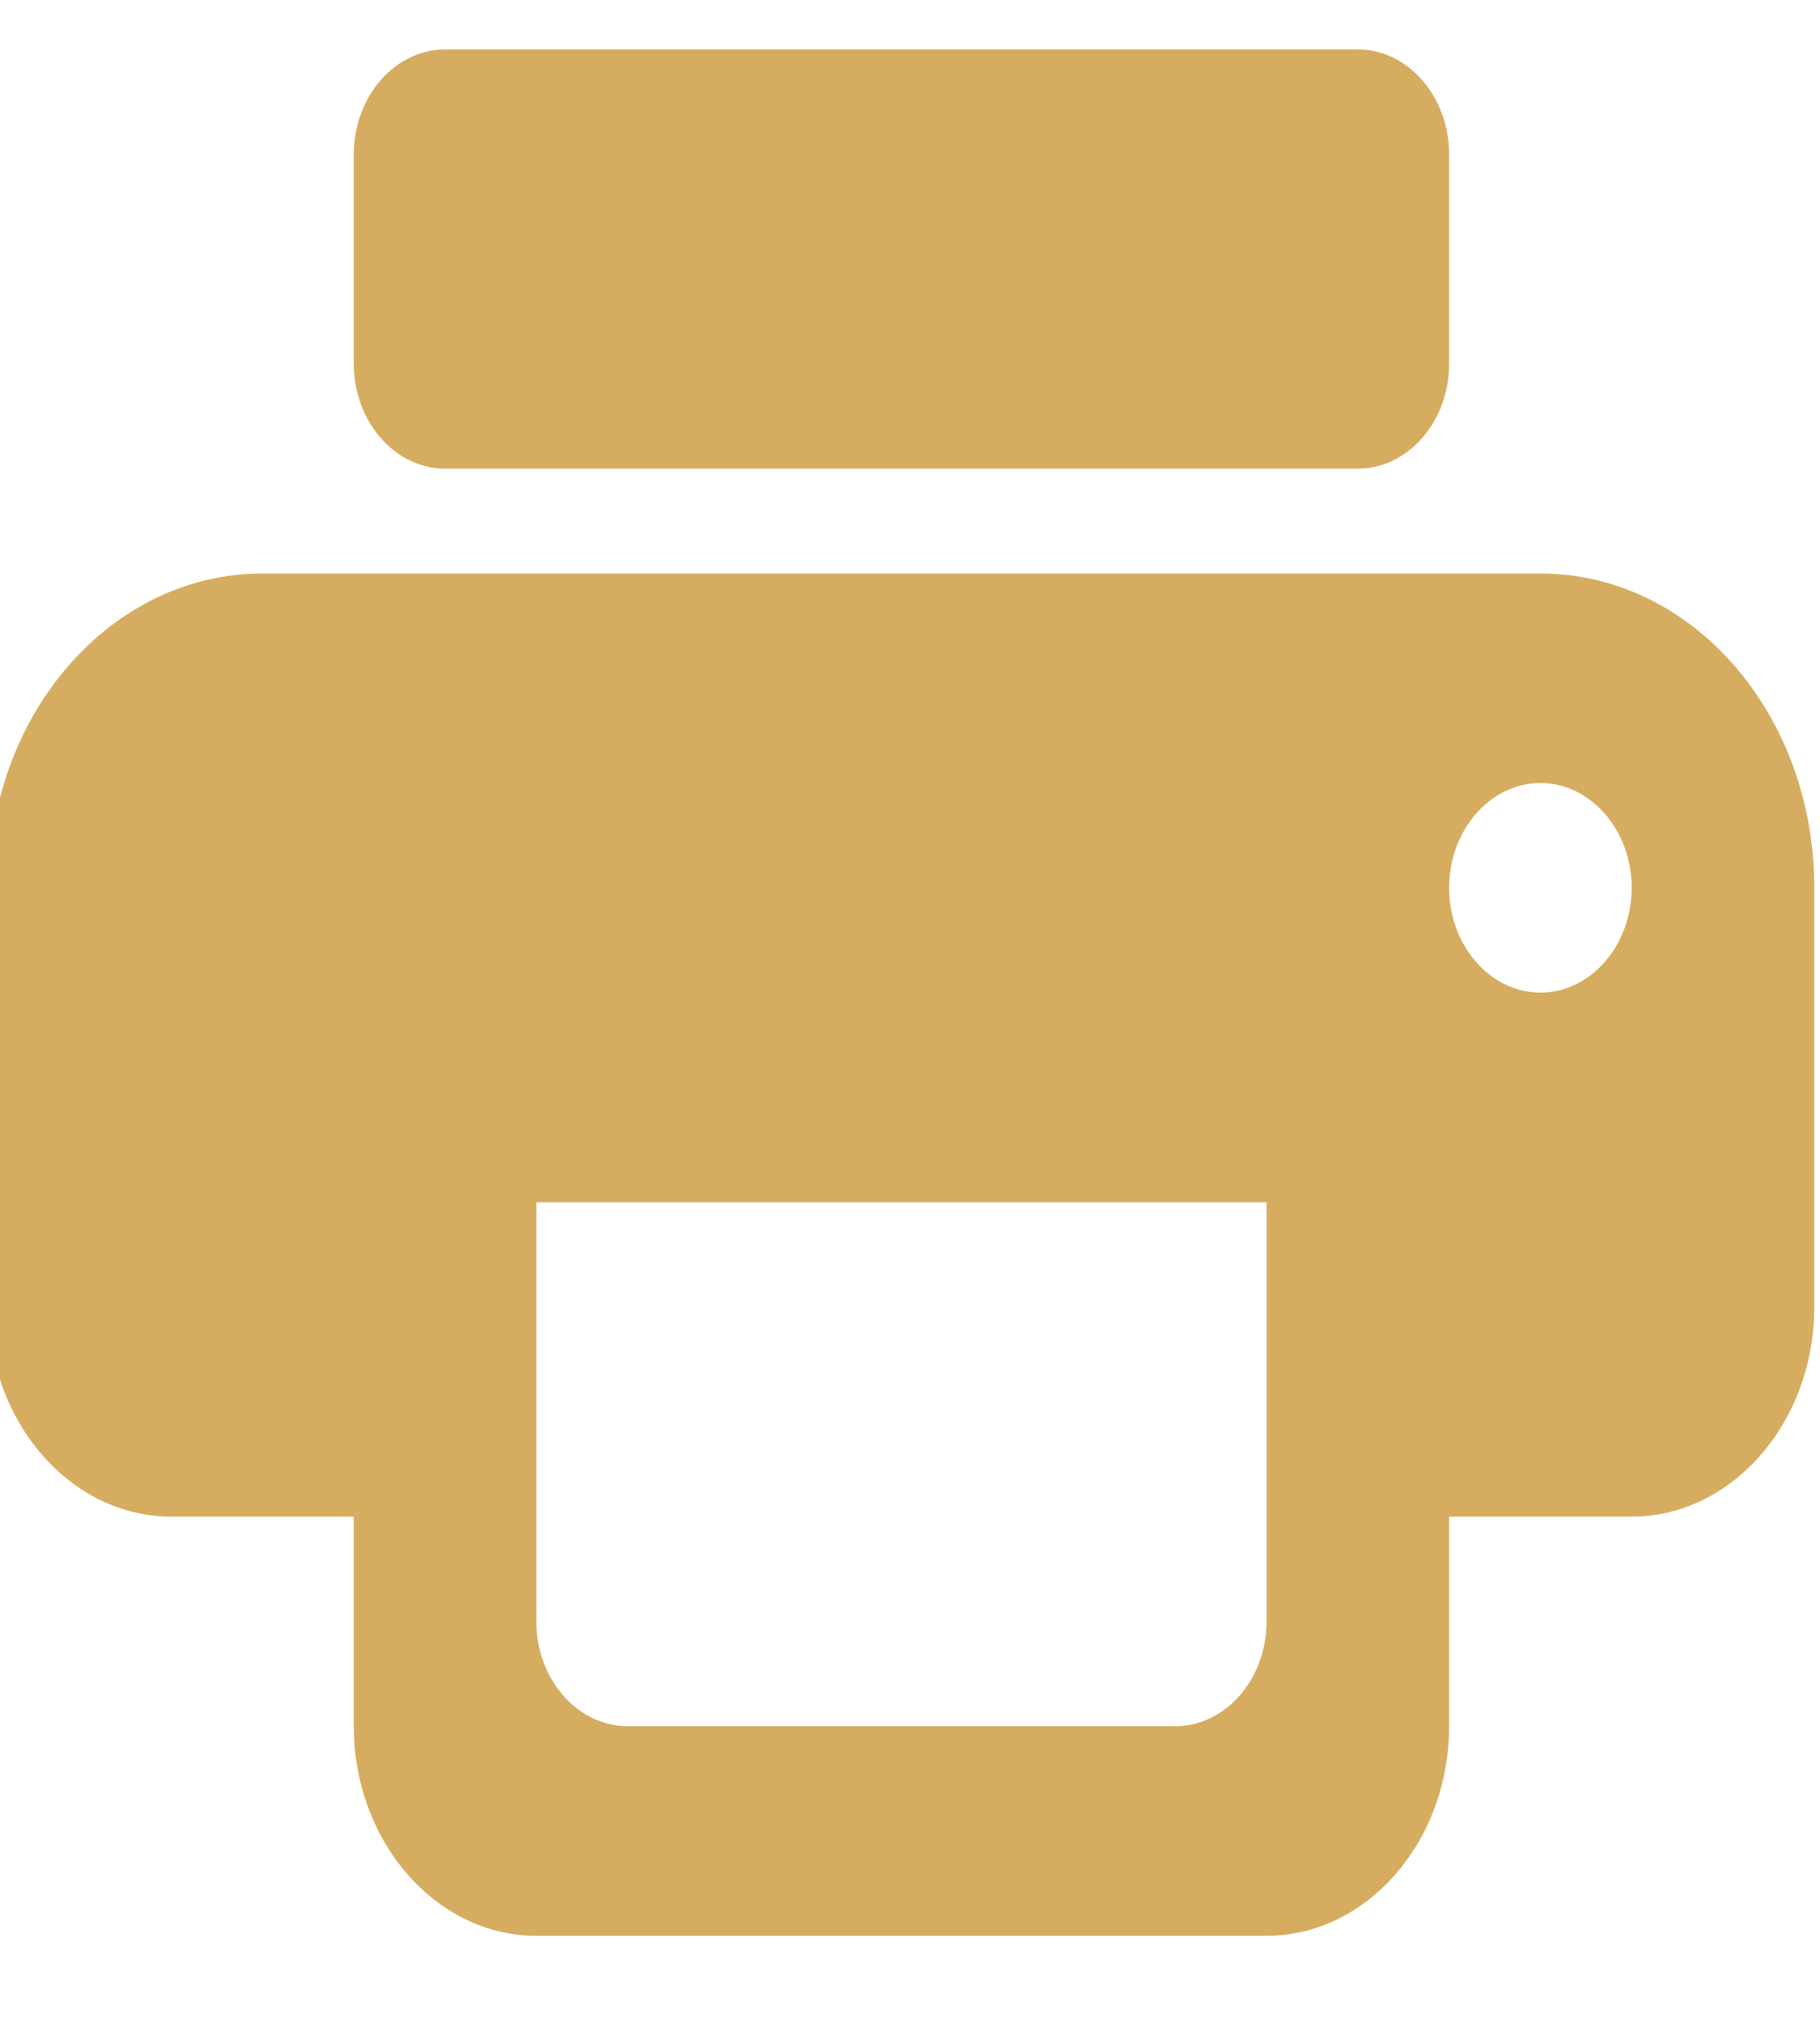 <svg width="36" height="40" viewBox="0 0 36 40" fill="none" xmlns="http://www.w3.org/2000/svg" xmlns:xlink="http://www.w3.org/1999/xlink">
<path d="M8.803,0.978L26.859,0.978C27.852,0.978 28.664,1.911 28.664,3.051L28.664,7.195C28.664,8.335 27.852,9.267 26.859,9.267L8.803,9.267C7.81,9.267 6.998,8.335 6.998,7.195L6.998,3.051C6.998,1.911 7.81,0.978 8.803,0.978ZM5.192,11.34L30.47,11.34C33.467,11.34 35.887,14.116 35.887,17.556L35.887,25.845C35.887,28.125 34.262,29.99 32.275,29.99L28.664,29.99L28.664,34.134C28.664,36.414 27.039,38.279 25.053,38.279L10.609,38.279C8.623,38.279 6.998,36.414 6.998,34.134L6.998,29.99L3.387,29.99C1.4,29.99 -0.225,28.125 -0.225,25.845L-0.225,17.556C-0.225,14.116 2.195,11.34 5.192,11.34ZM12.414,34.134L23.248,34.134C24.241,34.134 25.053,33.202 25.053,32.062L25.053,23.773L10.609,23.773L10.609,32.062C10.609,33.202 11.421,34.134 12.414,34.134ZM30.47,19.628C29.477,19.628 28.664,18.696 28.664,17.556C28.664,16.417 29.477,15.484 30.47,15.484C31.463,15.484 32.275,16.417 32.275,17.556C32.275,18.696 31.463,19.628 30.47,19.628Z" clip-rule="evenodd" fill-rule="evenodd" fill="#D6AD60"/>
</svg>
